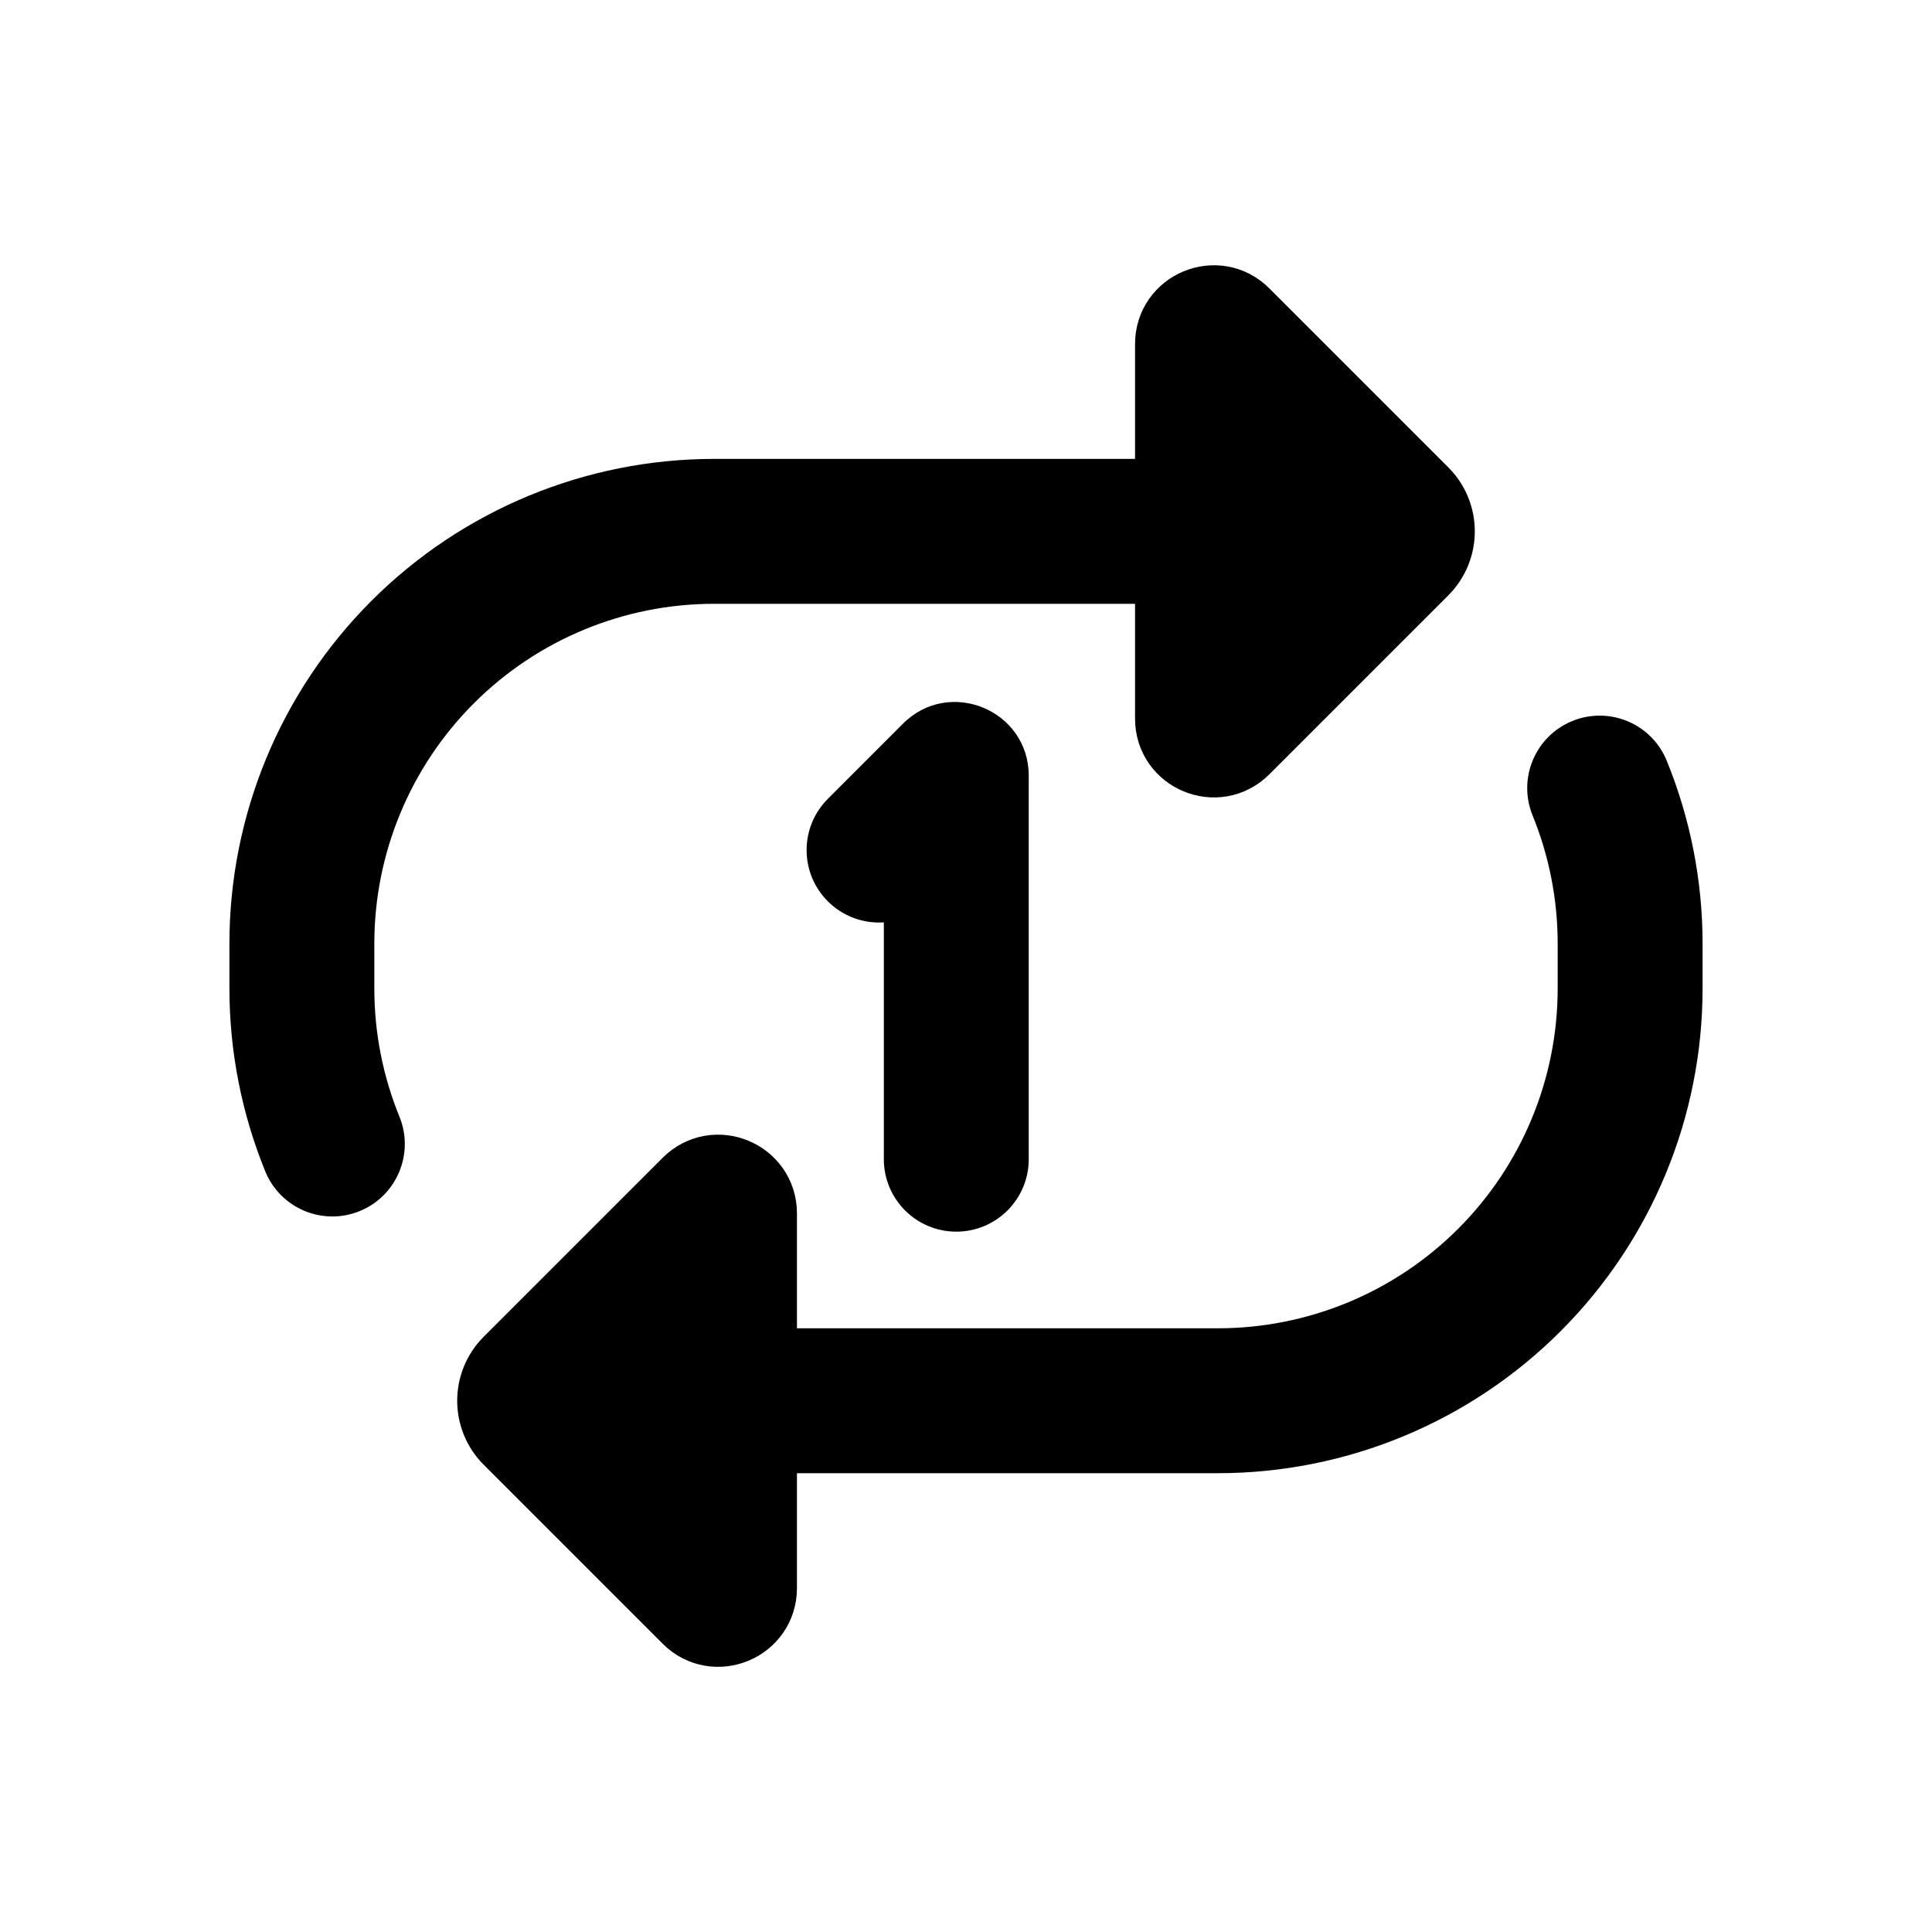 <svg viewBox="0 0 80 80" fill="none">
  <path d="M48.5 25.002C50.157 25.002 51.5 23.659 51.5 22.002C51.5 20.345 50.157 19.002 48.5 19.002V25.002ZM10.983 48.502C11.608 50.037 13.358 50.774 14.893 50.149C16.427 49.524 17.165 47.773 16.54 46.239L10.983 48.502ZM17.5 27.002L19.621 29.123L17.5 27.002ZM29.571 25.002L48.5 25.002V19.002L29.571 19.002V25.002ZM15.5 40.931V39.073H9.5V40.931H15.5ZM9.5 40.931C9.5 43.552 10.013 46.121 10.983 48.502L16.54 46.239C15.859 44.569 15.5 42.769 15.5 40.931H9.5ZM29.571 19.002C24.248 19.002 19.143 21.117 15.379 24.881L19.621 29.123C22.26 26.484 25.839 25.002 29.571 25.002V19.002ZM15.379 24.881C11.615 28.645 9.5 33.75 9.5 39.073H15.5C15.5 35.341 16.983 31.762 19.621 29.123L15.379 24.881Z" fill="currentColor" />
  <path d="M48.5 29.759L48.5 14.245C48.5 12.679 50.393 11.895 51.5 13.002L58.909 20.411C59.788 21.29 59.788 22.714 58.909 23.593L51.5 31.002C50.393 32.109 48.5 31.325 48.5 29.759Z" fill="currentColor" stroke="currentColor" stroke-width="3" stroke-linecap="round" stroke-linejoin="round" />
  <path d="M31.5 55.002C29.843 55.002 28.5 56.345 28.5 58.002C28.5 59.659 29.843 61.002 31.5 61.002V55.002ZM69.017 31.502C68.392 29.967 66.642 29.23 65.107 29.855C63.573 30.48 62.836 32.231 63.461 33.765L69.017 31.502ZM62.5 53.002L60.379 50.881L62.5 53.002ZM50.429 55.002L31.5 55.002V61.002L50.429 61.002V55.002ZM64.5 39.073V40.931H70.5V39.073H64.5ZM70.5 39.073C70.5 36.452 69.987 33.883 69.017 31.502L63.461 33.765C64.141 35.435 64.5 37.235 64.5 39.073H70.5ZM50.429 61.002C55.752 61.002 60.857 58.887 64.621 55.123L60.379 50.881C57.74 53.52 54.161 55.002 50.429 55.002V61.002ZM64.621 55.123C68.385 51.359 70.5 46.254 70.5 40.931H64.5C64.5 44.663 63.017 48.242 60.379 50.881L64.621 55.123Z" fill="currentColor" />
  <path d="M31.5 50.245L31.5 65.759C31.5 67.325 29.607 68.109 28.5 67.002L21.091 59.593C20.212 58.714 20.212 57.29 21.091 56.411L28.5 49.002C29.607 47.895 31.5 48.679 31.5 50.245Z" fill="currentColor" stroke="currentColor" stroke-width="3" stroke-linecap="round" stroke-linejoin="round" />
  <path d="M34.278 33.08C33.107 34.251 33.107 36.151 34.279 37.322C35.451 38.493 37.35 38.493 38.522 37.321L34.278 33.08ZM39.511 32.087L37.39 29.966L37.39 29.966L39.511 32.087ZM36.598 48C36.598 49.657 37.941 51 39.598 51C41.255 51 42.598 49.657 42.598 48H36.598ZM38.522 37.321L41.633 34.208L37.39 29.966L34.278 33.08L38.522 37.321ZM36.598 32.123V48H42.598V32.123H36.598ZM41.633 34.208C39.776 36.067 36.598 34.751 36.598 32.123H42.598C42.598 29.405 39.312 28.044 37.39 29.966L41.633 34.208Z" fill="currentColor" />
</svg>